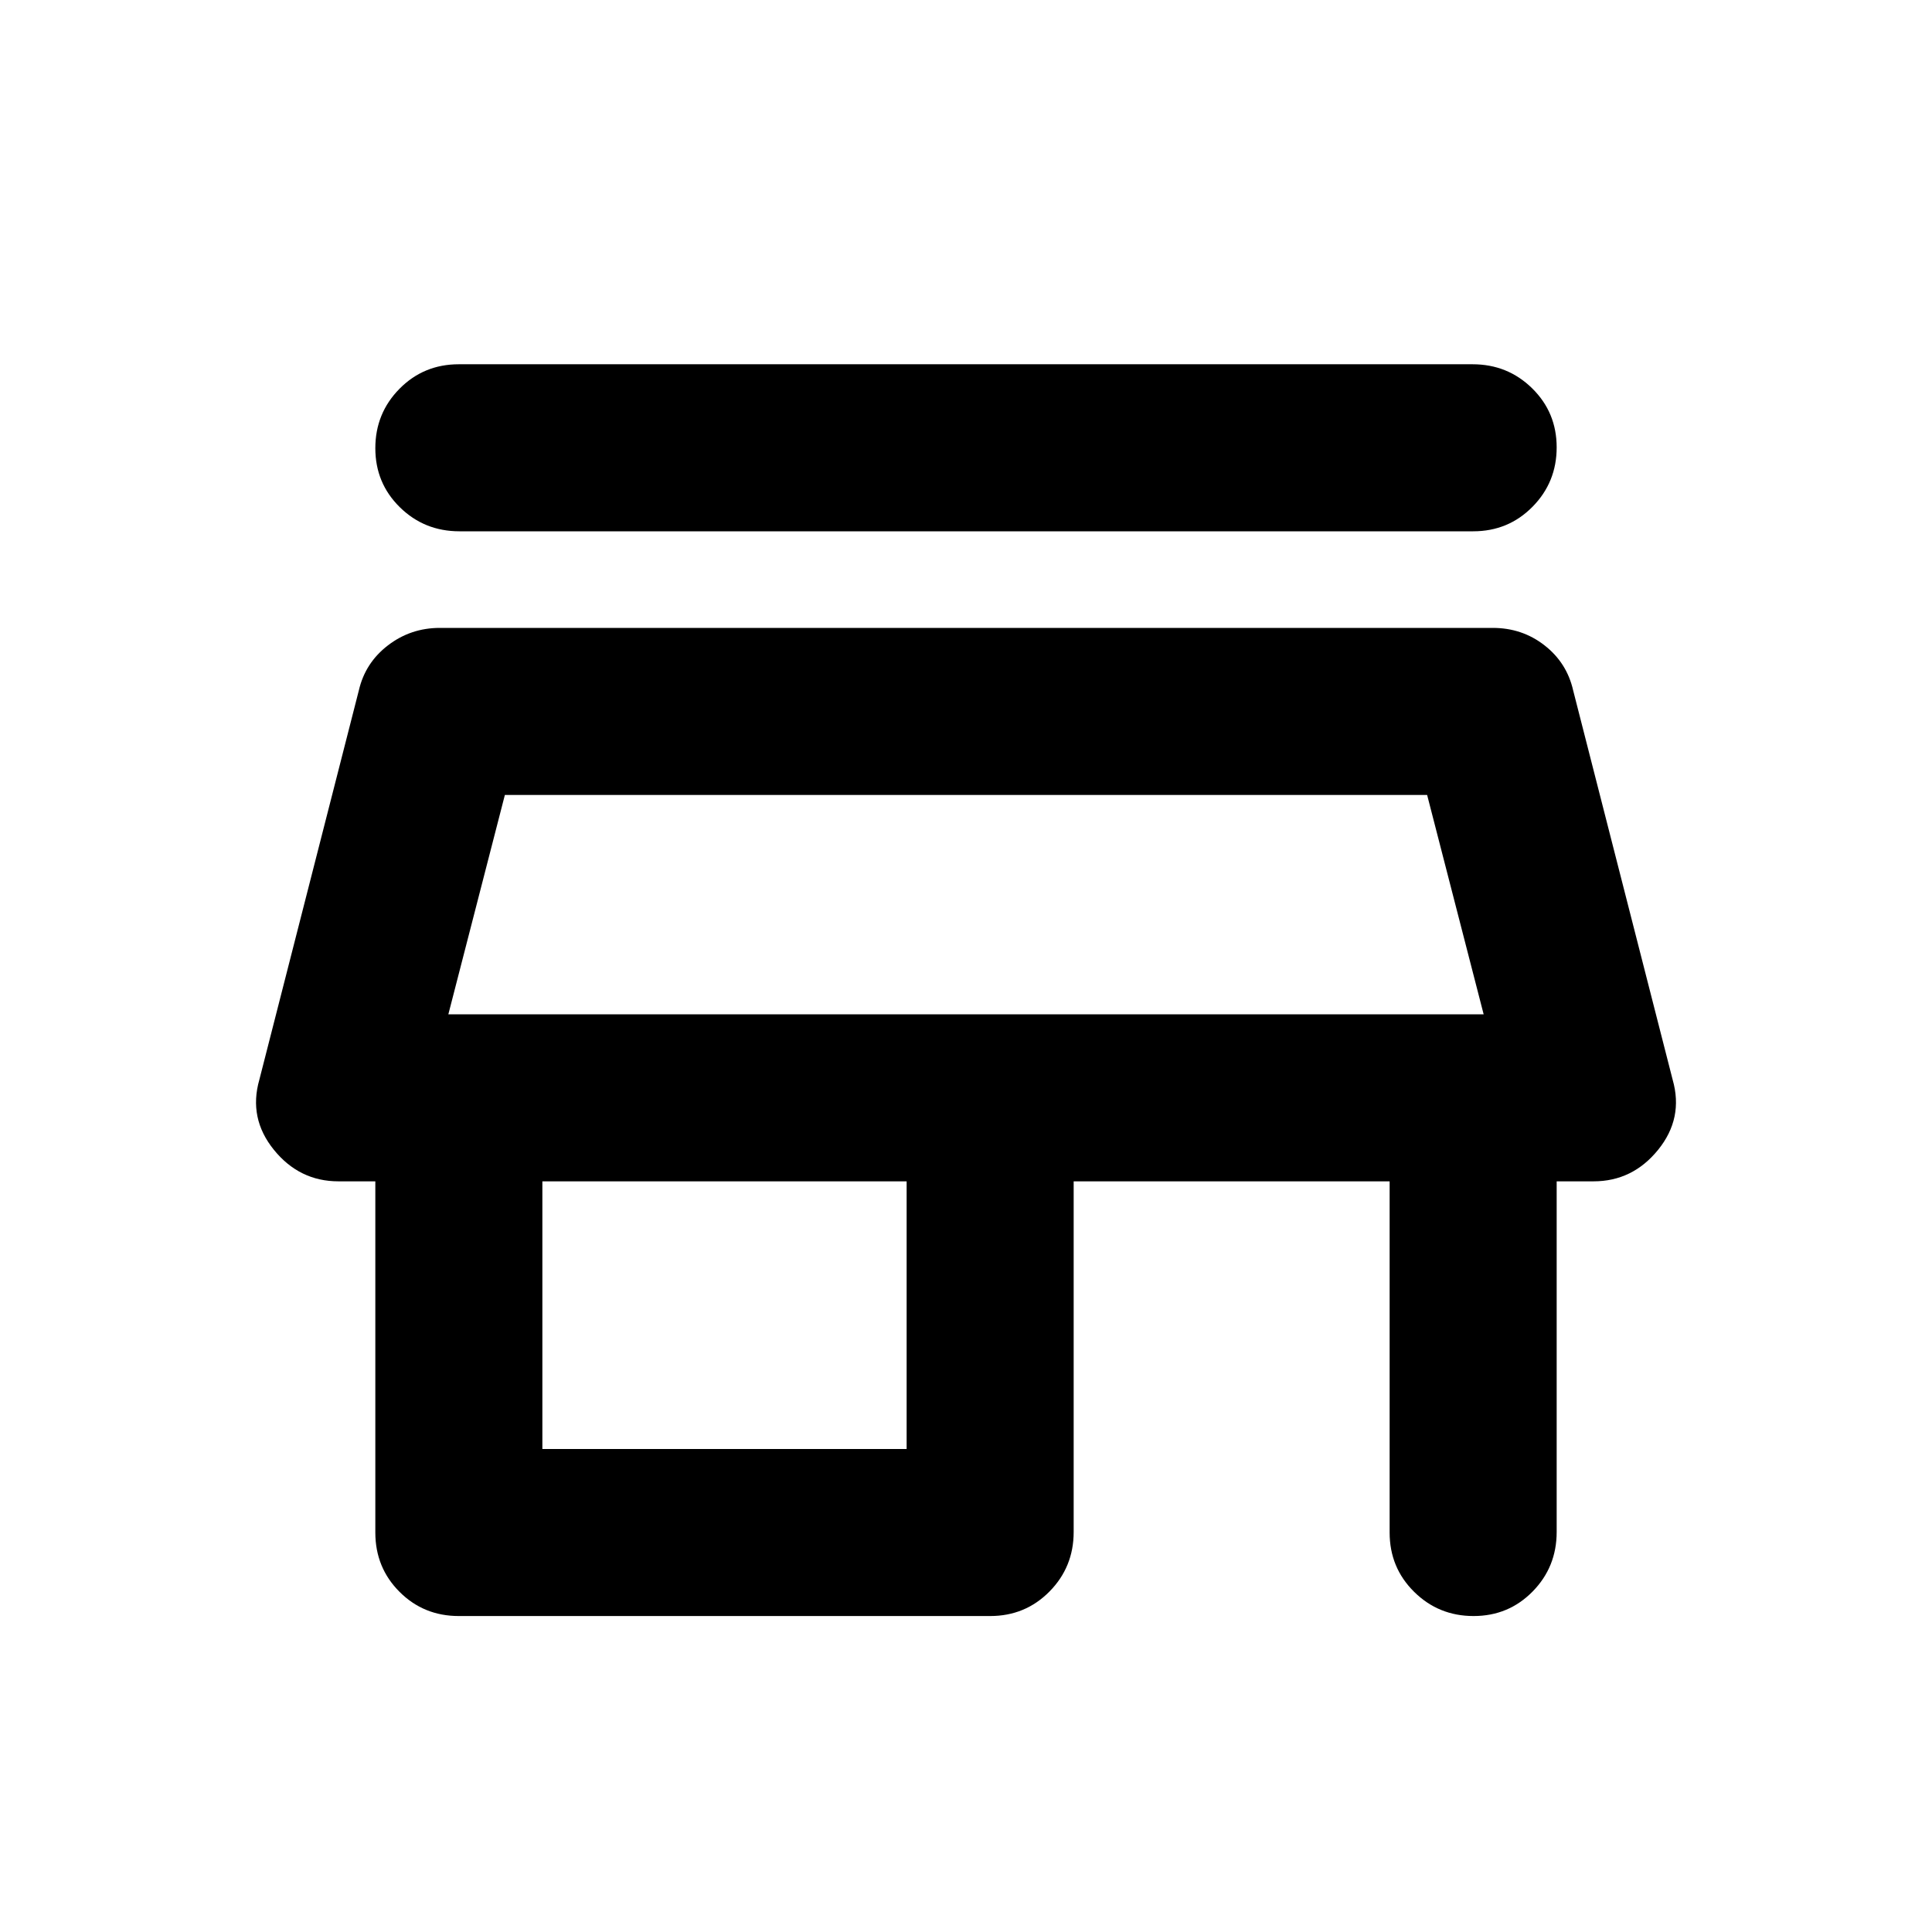 <svg xmlns="http://www.w3.org/2000/svg" height="20" viewBox="0 -960 960 960" width="20"><path d="M227.981-779h503.727q17.444 0 29.618 11.963 12.174 11.964 12.174 29.326 0 17.363-12.018 29.537Q749.463-696 732.019-696H228.292q-17.444 0-29.618-11.963Q186.5-719.927 186.5-737.29q0-17.362 12.018-29.536Q210.537-779 227.981-779ZM228-157q-17.452 0-29.476-12.024Q186.5-181.048 186.5-198.5V-373h-18.326q-19.392 0-32.087-15.674-12.696-15.674-7.218-34.826l49.435-193.435q3.171-13.725 14.477-22.395 11.307-8.67 25.784-8.67h523.179q14.604 0 25.719 8.67 11.115 8.67 14.233 22.395L831.131-423.5q5.478 19.152-7.218 34.826Q811.218-373 791.826-373H773.5v174.224q0 17.428-11.963 29.602Q749.573-157 732.211-157q-17.363 0-29.537-12.024T690.5-198.5V-373h-157v174.224q0 17.428-12.024 29.602T492-157H228Zm41.5-83h181v-133h-181v133Zm-46.717-216h514.434-514.434Zm0 0h514.434L709.13-565H250.87l-28.087 109Z"/></svg>